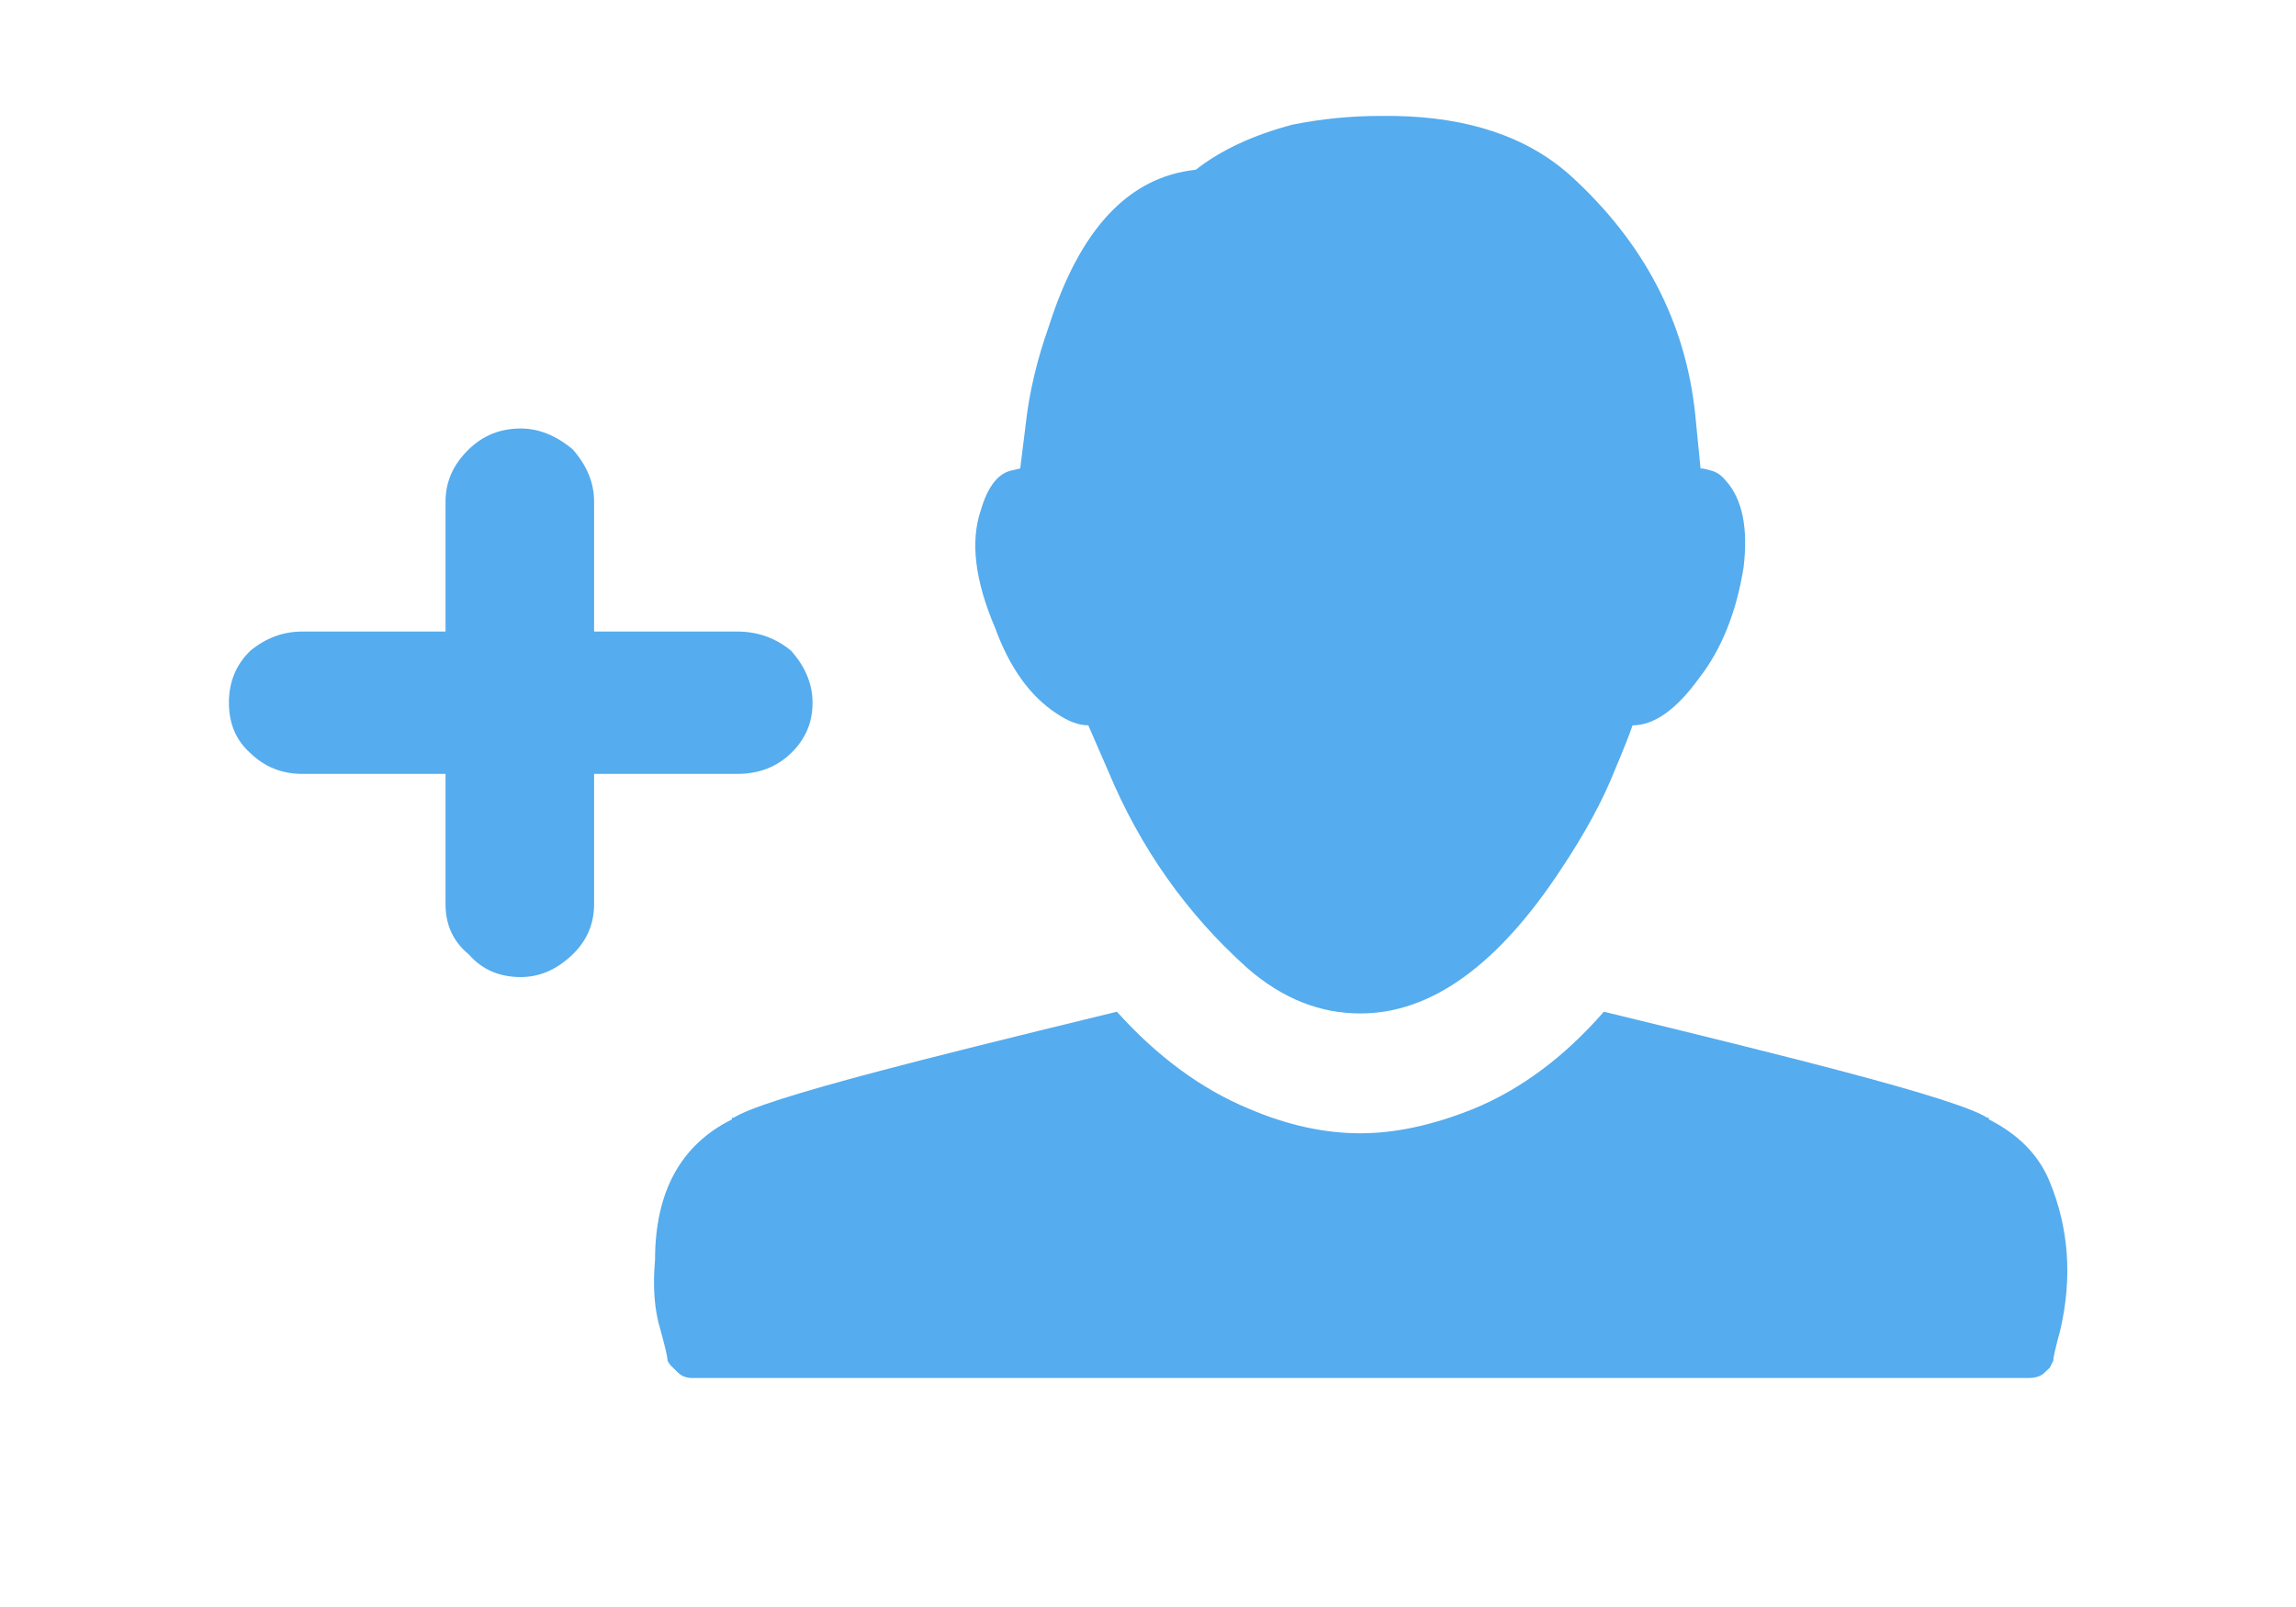 <svg xmlns="http://www.w3.org/2000/svg"
 xmlns:xlink="http://www.w3.org/1999/xlink"
 width="20px" height="14px"  viewBox="0 0 20 14">
<path fill-rule="evenodd"  fill="#55acee"
 d="M7.078,6.122 C7.078,6.294 7.016,6.44 6.891,6.561 C6.766,6.682 6.61,6.742 6.423,6.742 C6.423,6.742 5.175,6.742 5.175,6.742 C5.175,6.742 5.175,7.877 5.175,7.877 C5.175,8.048 5.113,8.194 4.988,8.315 C4.852,8.446 4.702,8.512 4.536,8.512 C4.349,8.512 4.198,8.446 4.084,8.315 C3.948,8.204 3.881,8.058 3.881,7.877 C3.881,7.877 3.881,6.742 3.881,6.742 C3.881,6.742 2.633,6.742 2.633,6.742 C2.456,6.742 2.306,6.682 2.181,6.561 C2.056,6.45 1.994,6.304 1.994,6.122 C1.994,5.941 2.056,5.79 2.181,5.669 C2.316,5.558 2.466,5.502 2.633,5.502 C2.633,5.502 3.881,5.502 3.881,5.502 C3.881,5.502 3.881,4.368 3.881,4.368 C3.881,4.197 3.948,4.045 4.084,3.914 C4.208,3.793 4.359,3.733 4.536,3.733 C4.692,3.733 4.842,3.793 4.988,3.914 C5.113,4.056 5.175,4.207 5.175,4.368 C5.175,4.368 5.175,5.502 5.175,5.502 C5.175,5.502 6.423,5.502 6.423,5.502 C6.6,5.502 6.756,5.558 6.891,5.669 C7.016,5.81 7.078,5.961 7.078,6.122 ZM17.324,9.752 C17.584,9.883 17.761,10.065 17.855,10.296 C18.021,10.7 18.052,11.128 17.948,11.582 C17.907,11.733 17.886,11.824 17.886,11.854 C17.886,11.854 17.855,11.915 17.855,11.915 C17.855,11.915 17.808,11.96 17.808,11.96 C17.777,11.99 17.73,12.005 17.668,12.005 C17.668,12.005 6.033,12.005 6.033,12.005 C5.981,12.005 5.94,11.99 5.908,11.96 C5.908,11.96 5.862,11.915 5.862,11.915 C5.84,11.895 5.825,11.875 5.815,11.854 C5.815,11.824 5.794,11.733 5.752,11.582 C5.7,11.411 5.685,11.209 5.706,10.977 C5.706,10.383 5.929,9.974 6.376,9.752 C6.376,9.752 6.376,9.737 6.376,9.737 C6.376,9.737 6.392,9.737 6.392,9.737 C6.517,9.656 6.943,9.52 7.671,9.328 C8.086,9.218 8.773,9.046 9.729,8.814 C10.083,9.207 10.468,9.49 10.883,9.661 C11.216,9.803 11.538,9.873 11.85,9.873 C12.152,9.873 12.48,9.803 12.833,9.661 C13.249,9.49 13.628,9.207 13.971,8.814 C14.928,9.046 15.614,9.218 16.03,9.328 C16.758,9.52 17.184,9.656 17.309,9.737 C17.309,9.737 17.324,9.737 17.324,9.737 C17.324,9.737 17.324,9.752 17.324,9.752 ZM9.48,6.319 C9.396,6.319 9.303,6.284 9.199,6.213 C8.971,6.062 8.794,5.815 8.669,5.472 C8.492,5.059 8.451,4.716 8.544,4.444 C8.606,4.232 8.7,4.116 8.825,4.096 C8.825,4.096 8.887,4.081 8.887,4.081 C8.887,4.081 8.934,3.703 8.934,3.703 C8.965,3.42 9.033,3.133 9.137,2.841 C9.407,1.994 9.833,1.54 10.416,1.479 C10.634,1.308 10.915,1.177 11.258,1.086 C11.507,1.036 11.762,1.01 12.022,1.01 C12.022,1.01 12.053,1.01 12.053,1.01 C12.053,1.01 12.084,1.01 12.084,1.01 C12.084,1.01 12.115,1.01 12.115,1.01 C12.115,1.01 12.147,1.01 12.147,1.01 C12.792,1.021 13.301,1.192 13.675,1.525 C14.32,2.11 14.683,2.805 14.767,3.612 C14.767,3.612 14.813,4.081 14.813,4.081 C14.835,4.081 14.86,4.086 14.891,4.096 C14.944,4.106 14.991,4.136 15.032,4.186 C15.178,4.348 15.229,4.6 15.188,4.943 C15.125,5.336 14.995,5.659 14.798,5.911 C14.601,6.183 14.408,6.319 14.221,6.319 C14.19,6.41 14.137,6.541 14.065,6.712 C13.961,6.975 13.805,7.262 13.597,7.574 C13.046,8.411 12.464,8.829 11.85,8.829 C11.497,8.829 11.17,8.699 10.868,8.436 C10.338,7.962 9.932,7.388 9.651,6.712 C9.651,6.712 9.48,6.319 9.48,6.319 Z"/>
</svg>